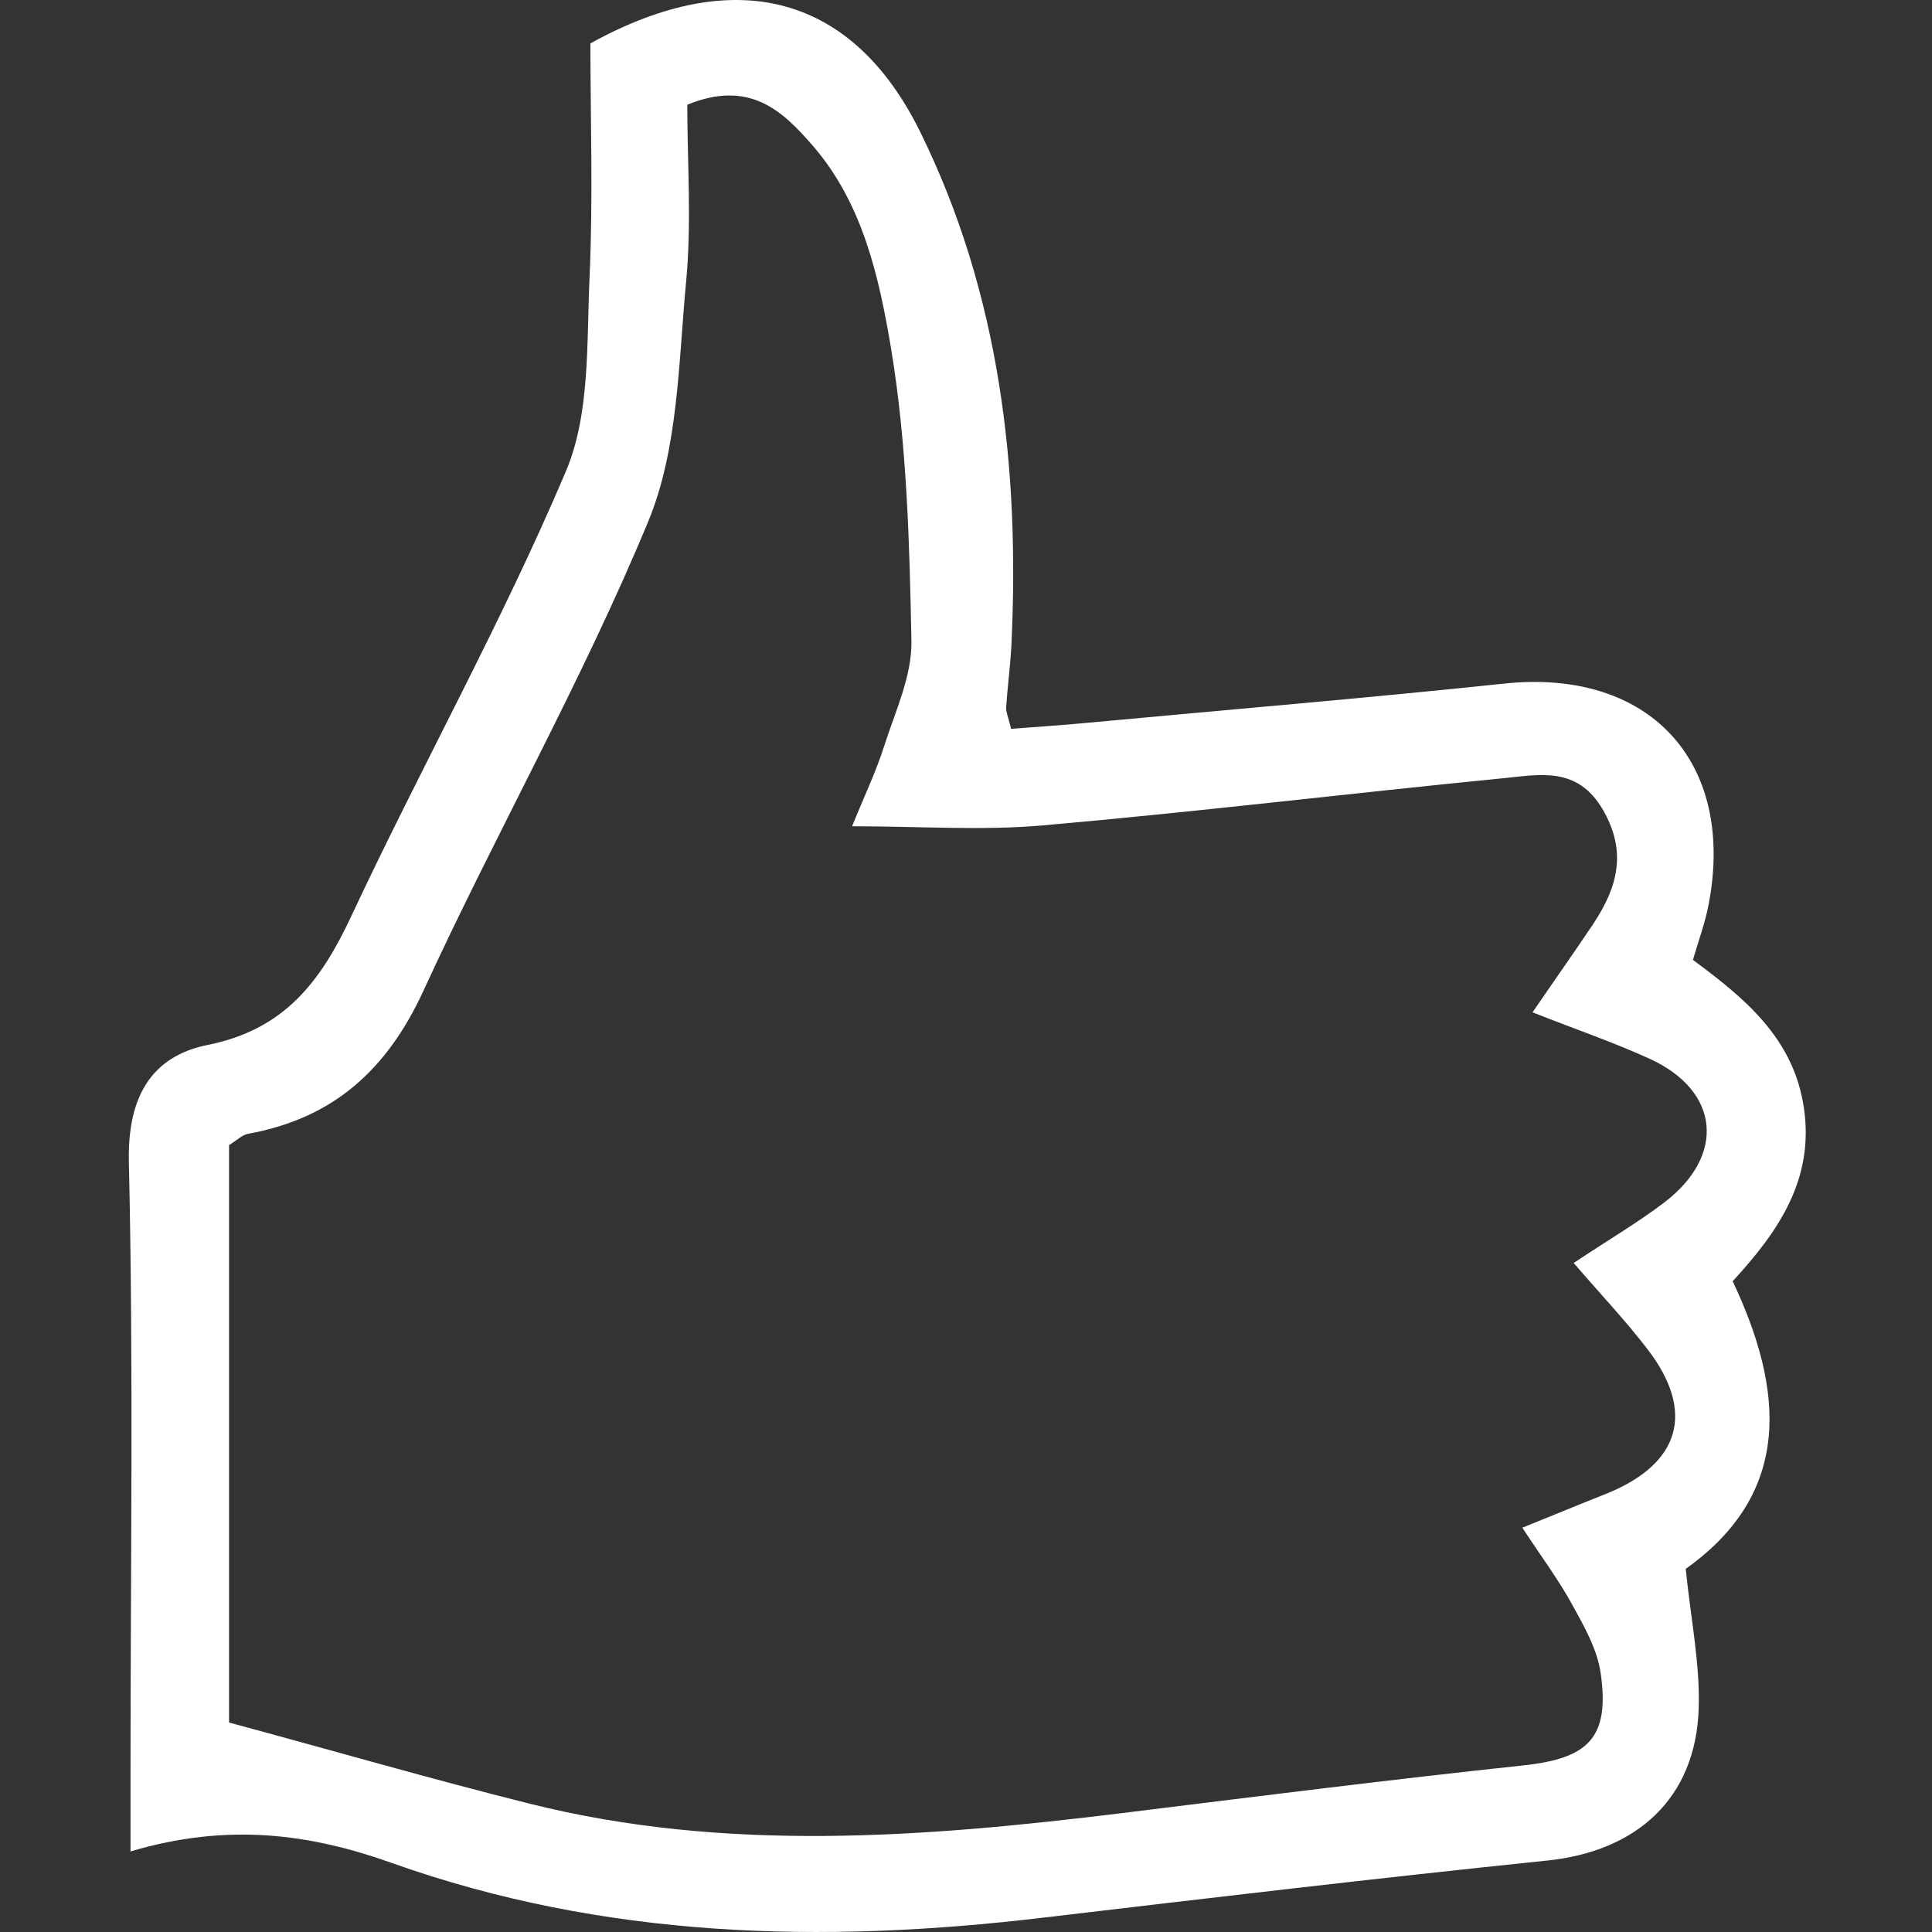 <svg width="500" height="500" viewBox="0 0 500 500" fill="none" xmlns="http://www.w3.org/2000/svg">
<rect x="0" y="0" width="500" height="500" fill="#333333" stroke="none"/>
<path d="M33.776 479.24C33.776 470.453 33.776 464.666 33.776 458.879C33.776 406.157 34.562 353.363 33.348 300.64C32.99 283.923 39.134 273.35 53.779 270.421C73.711 266.421 83.07 253.919 91 236.916C109.002 198.481 129.791 161.261 146.365 122.184C152.795 107.181 151.795 88.678 152.581 71.676C153.509 51.03 152.795 30.384 152.795 11.238C190.372 -9.551 220.734 -1.264 238.166 34.17C258.74 75.962 263.955 121.041 261.741 167.191C261.455 172.477 260.741 177.764 260.383 183.122C260.312 184.193 260.883 185.336 261.669 188.623C268.027 188.123 274.814 187.694 281.53 187.051C317.464 183.693 353.469 180.693 389.332 176.907C426.695 172.977 449.27 196.981 442.198 234.058C441.34 238.631 439.697 243.06 438.126 248.418C451.556 258.348 464.201 268.707 466.844 286.71C469.559 305.07 460.415 318.572 448.413 331.574C461.772 359.864 463.915 386.368 436.268 406.014C437.554 418.873 439.983 430.518 439.626 442.091C438.911 465.38 423.623 479.168 400.263 481.526C356.684 486.027 313.249 491.17 269.742 496.314C212.662 503.101 156.367 501.672 101.501 482.169C80.498 474.668 59.138 471.596 33.705 479.168L33.776 479.24ZM59.352 445.806C86.856 453.236 111.717 460.451 136.864 466.738C187.729 479.526 239.023 475.525 290.317 469.238C324.965 464.952 359.542 460.594 394.262 456.879C411.05 455.093 416.622 449.735 414.265 433.09C413.407 426.946 410.05 421.016 406.978 415.444C403.477 409.014 399.048 403.085 393.976 395.369C402.834 391.798 409.192 389.154 415.693 386.582C434.839 378.867 438.84 365.436 426.409 349.219C420.837 341.932 414.408 335.146 407.264 326.859C416.265 320.858 423.838 316.428 430.696 311.213C446.698 298.997 445.055 282.352 427.052 274.065C417.694 269.778 407.835 266.421 396.619 261.991C402.477 253.419 407.549 246.275 412.407 238.988C418.623 229.558 421.194 220.342 414.693 209.34C408.264 198.481 398.762 200.41 389.689 201.339C349.683 205.268 309.748 210.126 269.671 213.627C254.097 214.984 238.308 213.841 220.52 213.841C223.663 206.054 226.735 199.696 228.807 193.123C231.665 184.193 236.022 174.978 235.88 165.976C235.379 140.615 234.736 115.04 230.593 90.107C227.521 71.819 223.306 52.673 210.376 37.742C202.517 28.669 194.016 20.525 177.87 27.097C177.87 42.1 179.013 57.531 177.585 72.676C175.584 93.679 175.584 116.111 167.726 135.043C150.58 176.406 128.363 215.555 109.645 256.276C100.215 276.851 86.285 289.424 64.21 293.425C62.638 293.711 61.281 295.139 59.28 296.354V445.877L59.352 445.806Z" fill="white"/>
</svg>
